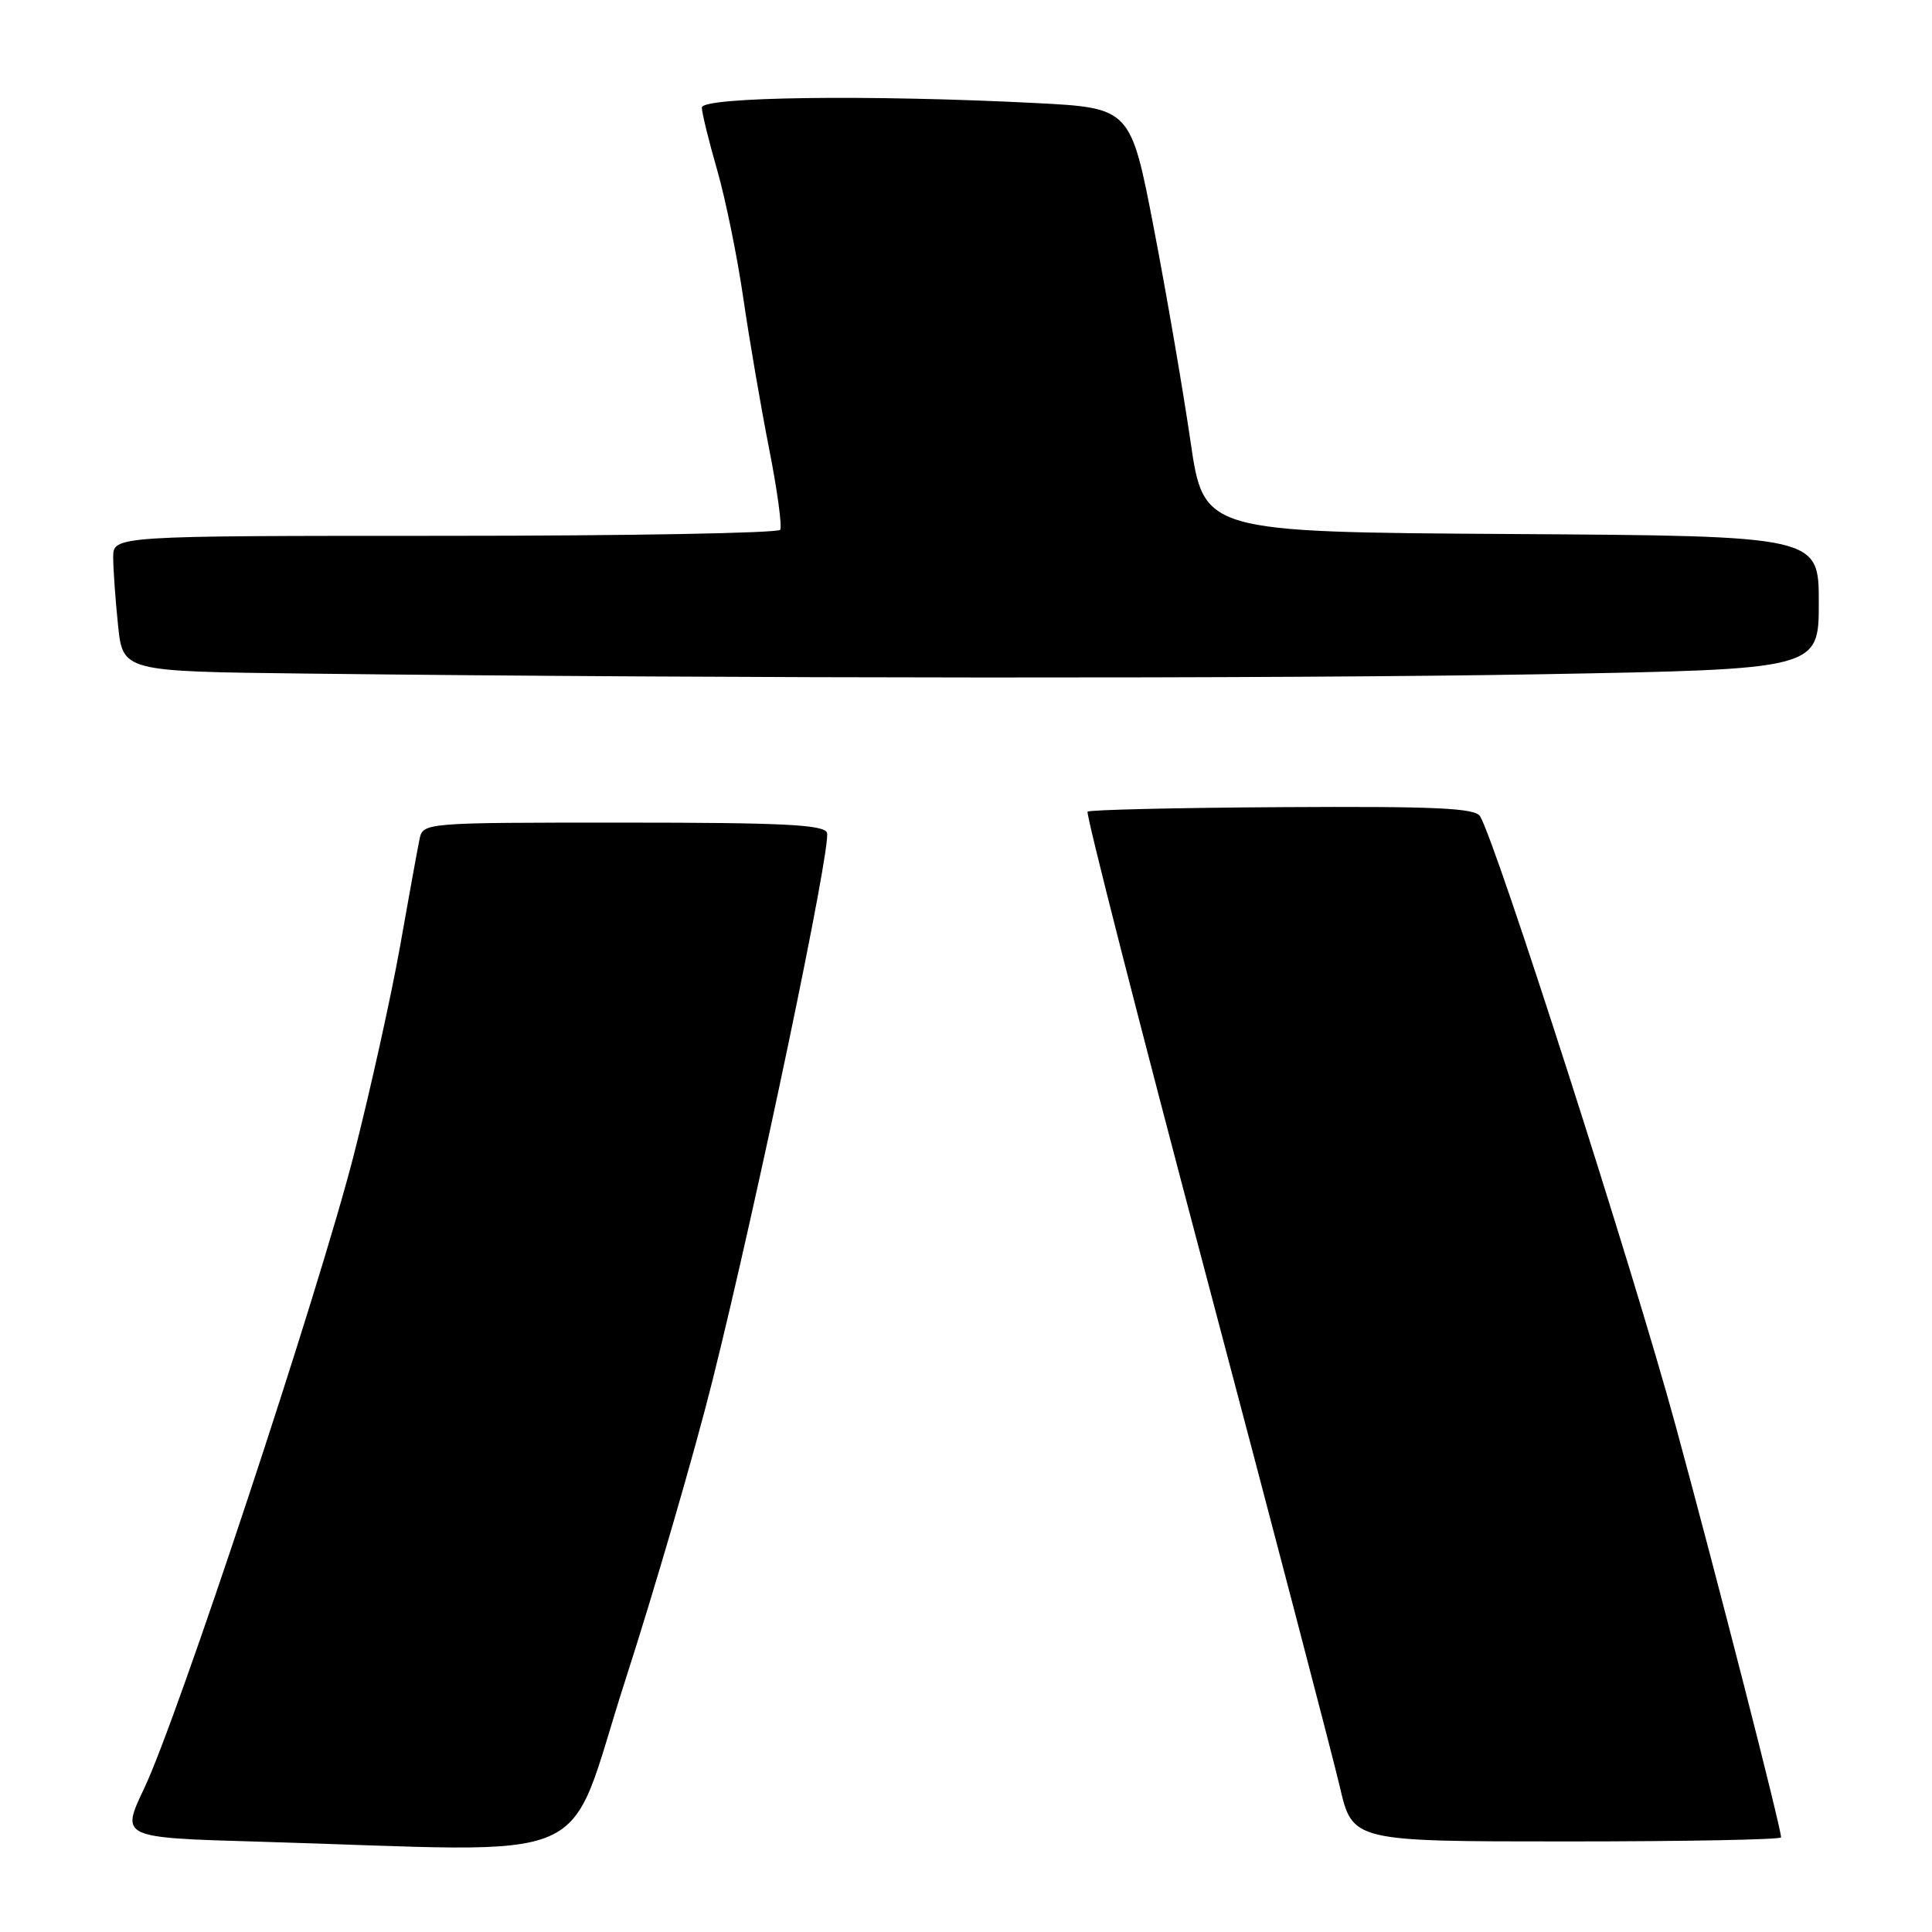 <?xml version="1.0" encoding="UTF-8" standalone="no"?>
<!DOCTYPE svg PUBLIC "-//W3C//DTD SVG 1.1//EN" "http://www.w3.org/Graphics/SVG/1.1/DTD/svg11.dtd" >
<svg xmlns="http://www.w3.org/2000/svg" xmlns:xlink="http://www.w3.org/1999/xlink" version="1.1" viewBox="0 0 256 256">
 <g >
 <path fill="currentColor"
d=" M 82.82 222.75 C 86.77 210.51 91.98 192.62 94.39 183.00 C 100.33 159.26 110.21 111.98 109.58 110.34 C 109.17 109.27 103.75 109.00 82.55 109.00 C 56.04 109.00 56.04 109.00 55.58 111.25 C 55.32 112.49 54.16 118.90 52.99 125.50 C 51.81 132.10 49.07 144.47 46.89 153.00 C 42.24 171.17 23.57 227.60 19.09 237.00 C 16.00 243.50 16.00 243.50 34.25 244.03 C 80.34 245.38 74.73 247.84 82.82 222.75 Z  M 236.00 243.46 C 236.00 242.19 227.65 209.58 222.04 188.95 C 216.47 168.46 198.15 111.37 196.11 108.15 C 195.43 107.07 190.20 106.83 169.92 106.95 C 155.98 107.03 144.37 107.30 144.11 107.55 C 143.86 107.81 150.89 135.35 159.75 168.76 C 168.60 202.17 176.60 232.76 177.53 236.75 C 179.22 244.00 179.22 244.00 207.61 244.00 C 223.22 244.00 236.00 243.76 236.00 243.46 Z  M 204.25 89.34 C 241.00 88.68 241.00 88.68 241.00 79.85 C 241.00 71.02 241.00 71.02 200.25 70.76 C 159.50 70.50 159.50 70.50 157.75 58.50 C 156.79 51.90 154.62 39.25 152.92 30.40 C 149.82 14.30 149.82 14.30 137.16 13.65 C 115.11 12.53 93.00 12.83 93.00 14.25 C 93.00 14.94 93.91 18.65 95.02 22.50 C 96.13 26.35 97.69 34.00 98.49 39.50 C 99.29 45.00 100.83 53.98 101.91 59.45 C 102.99 64.93 103.65 69.76 103.38 70.20 C 103.10 70.64 83.11 71.00 58.94 71.00 C 15.00 71.00 15.00 71.00 15.00 73.85 C 15.00 75.42 15.29 79.46 15.64 82.84 C 16.28 88.97 16.28 88.97 40.39 89.25 C 96.27 89.91 169.98 89.95 204.25 89.34 Z "/>
</g>
</svg>